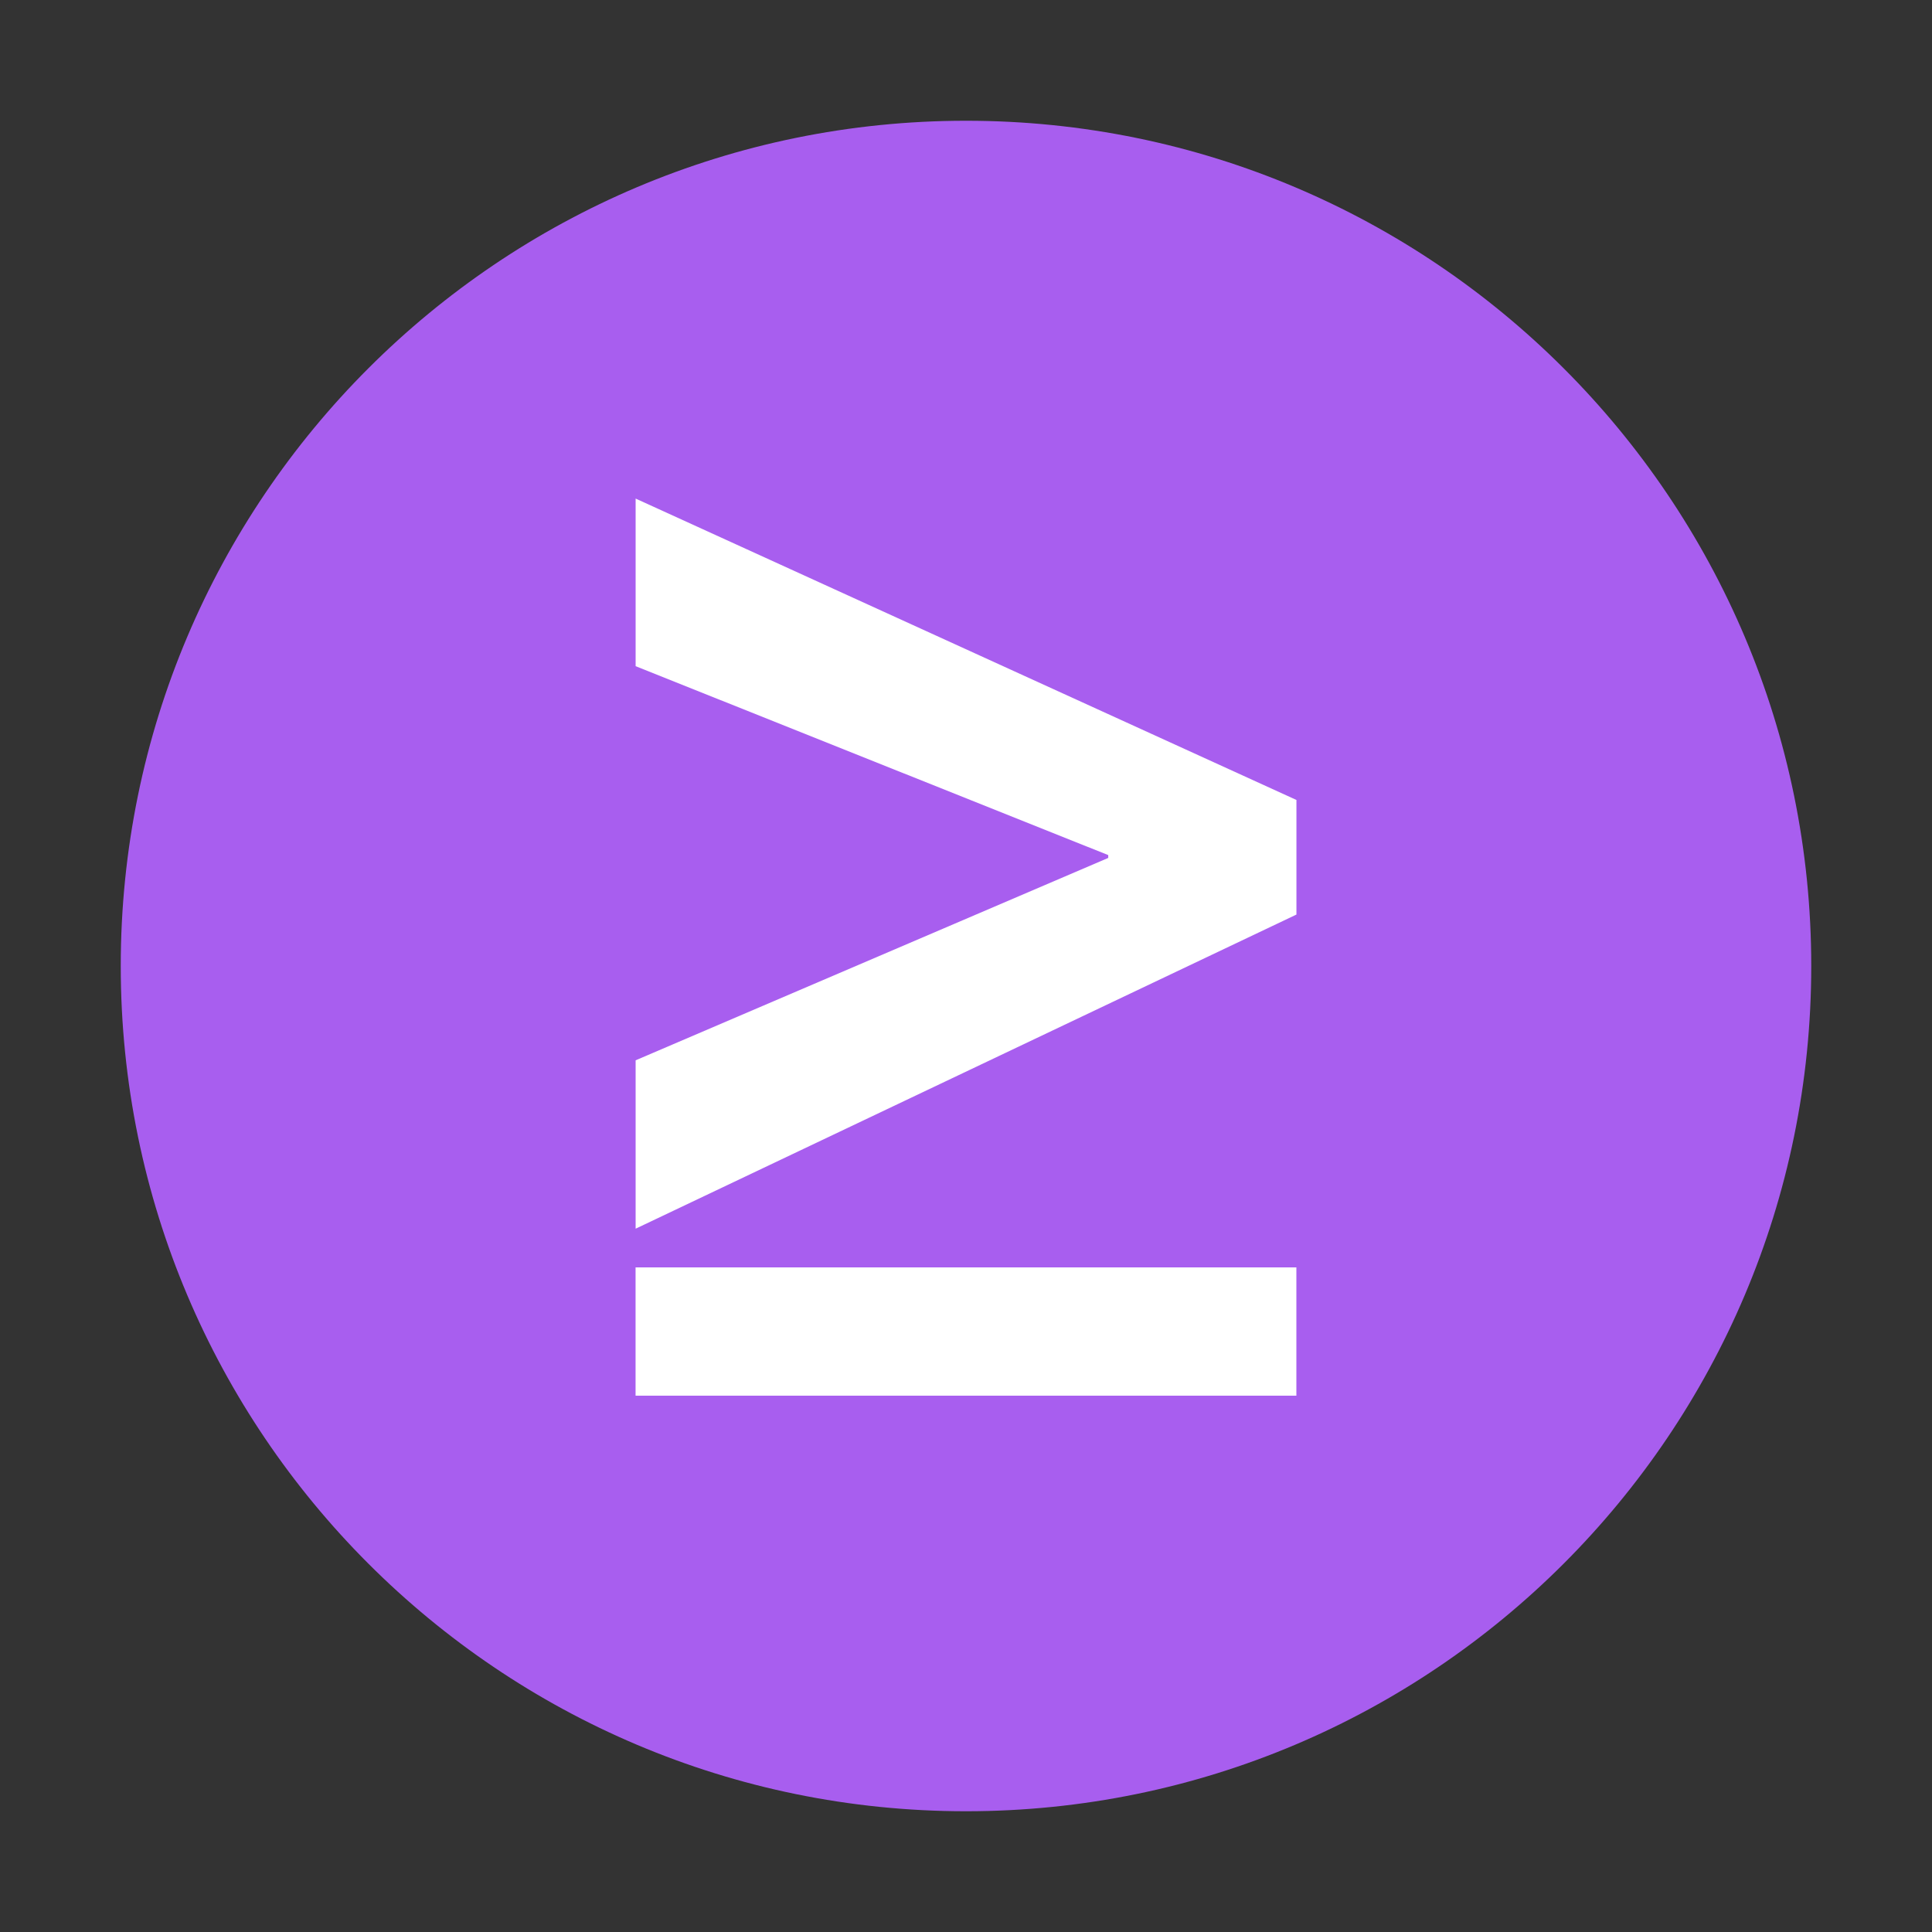 <?xml version="1.0" encoding="utf-8"?>
<!-- Generator: Adobe Illustrator 16.0.0, SVG Export Plug-In . SVG Version: 6.00 Build 0)  -->
<!DOCTYPE svg PUBLIC "-//W3C//DTD SVG 1.1//EN" "http://www.w3.org/Graphics/SVG/1.1/DTD/svg11.dtd">
<svg version="1.1" id="图层_1" xmlns="http://www.w3.org/2000/svg" xmlns:xlink="http://www.w3.org/1999/xlink" x="0px" y="0px"
	 width="32px" height="32px" viewBox="0 0 32 32" enable-background="new 0 0 32 32" xml:space="preserve">
<rect x="0" y="0" width="32" height="32" fill="#333333" stroke="none"/>
<path fill="#A85EEF" d="M30,16c0-7.732-6.268-14-14-14C8.27,2,2,8.268,2,16c0,7.73,6.27,14,14,14C23.732,30,30,23.73,30,16z"/>
<g>
	<g>
		<path fill="#FFFFFF" d="M21.473,15.148l-10.945,5.203v-2.789l7.828-3.352v-0.047l-7.828-3.129V8.258l10.945,4.992V15.148z"/>
	</g>
	<rect x="10.527" y="20.992" fill="#FFFFFF" width="10.945" height="2.125"/>
</g>
</svg>
